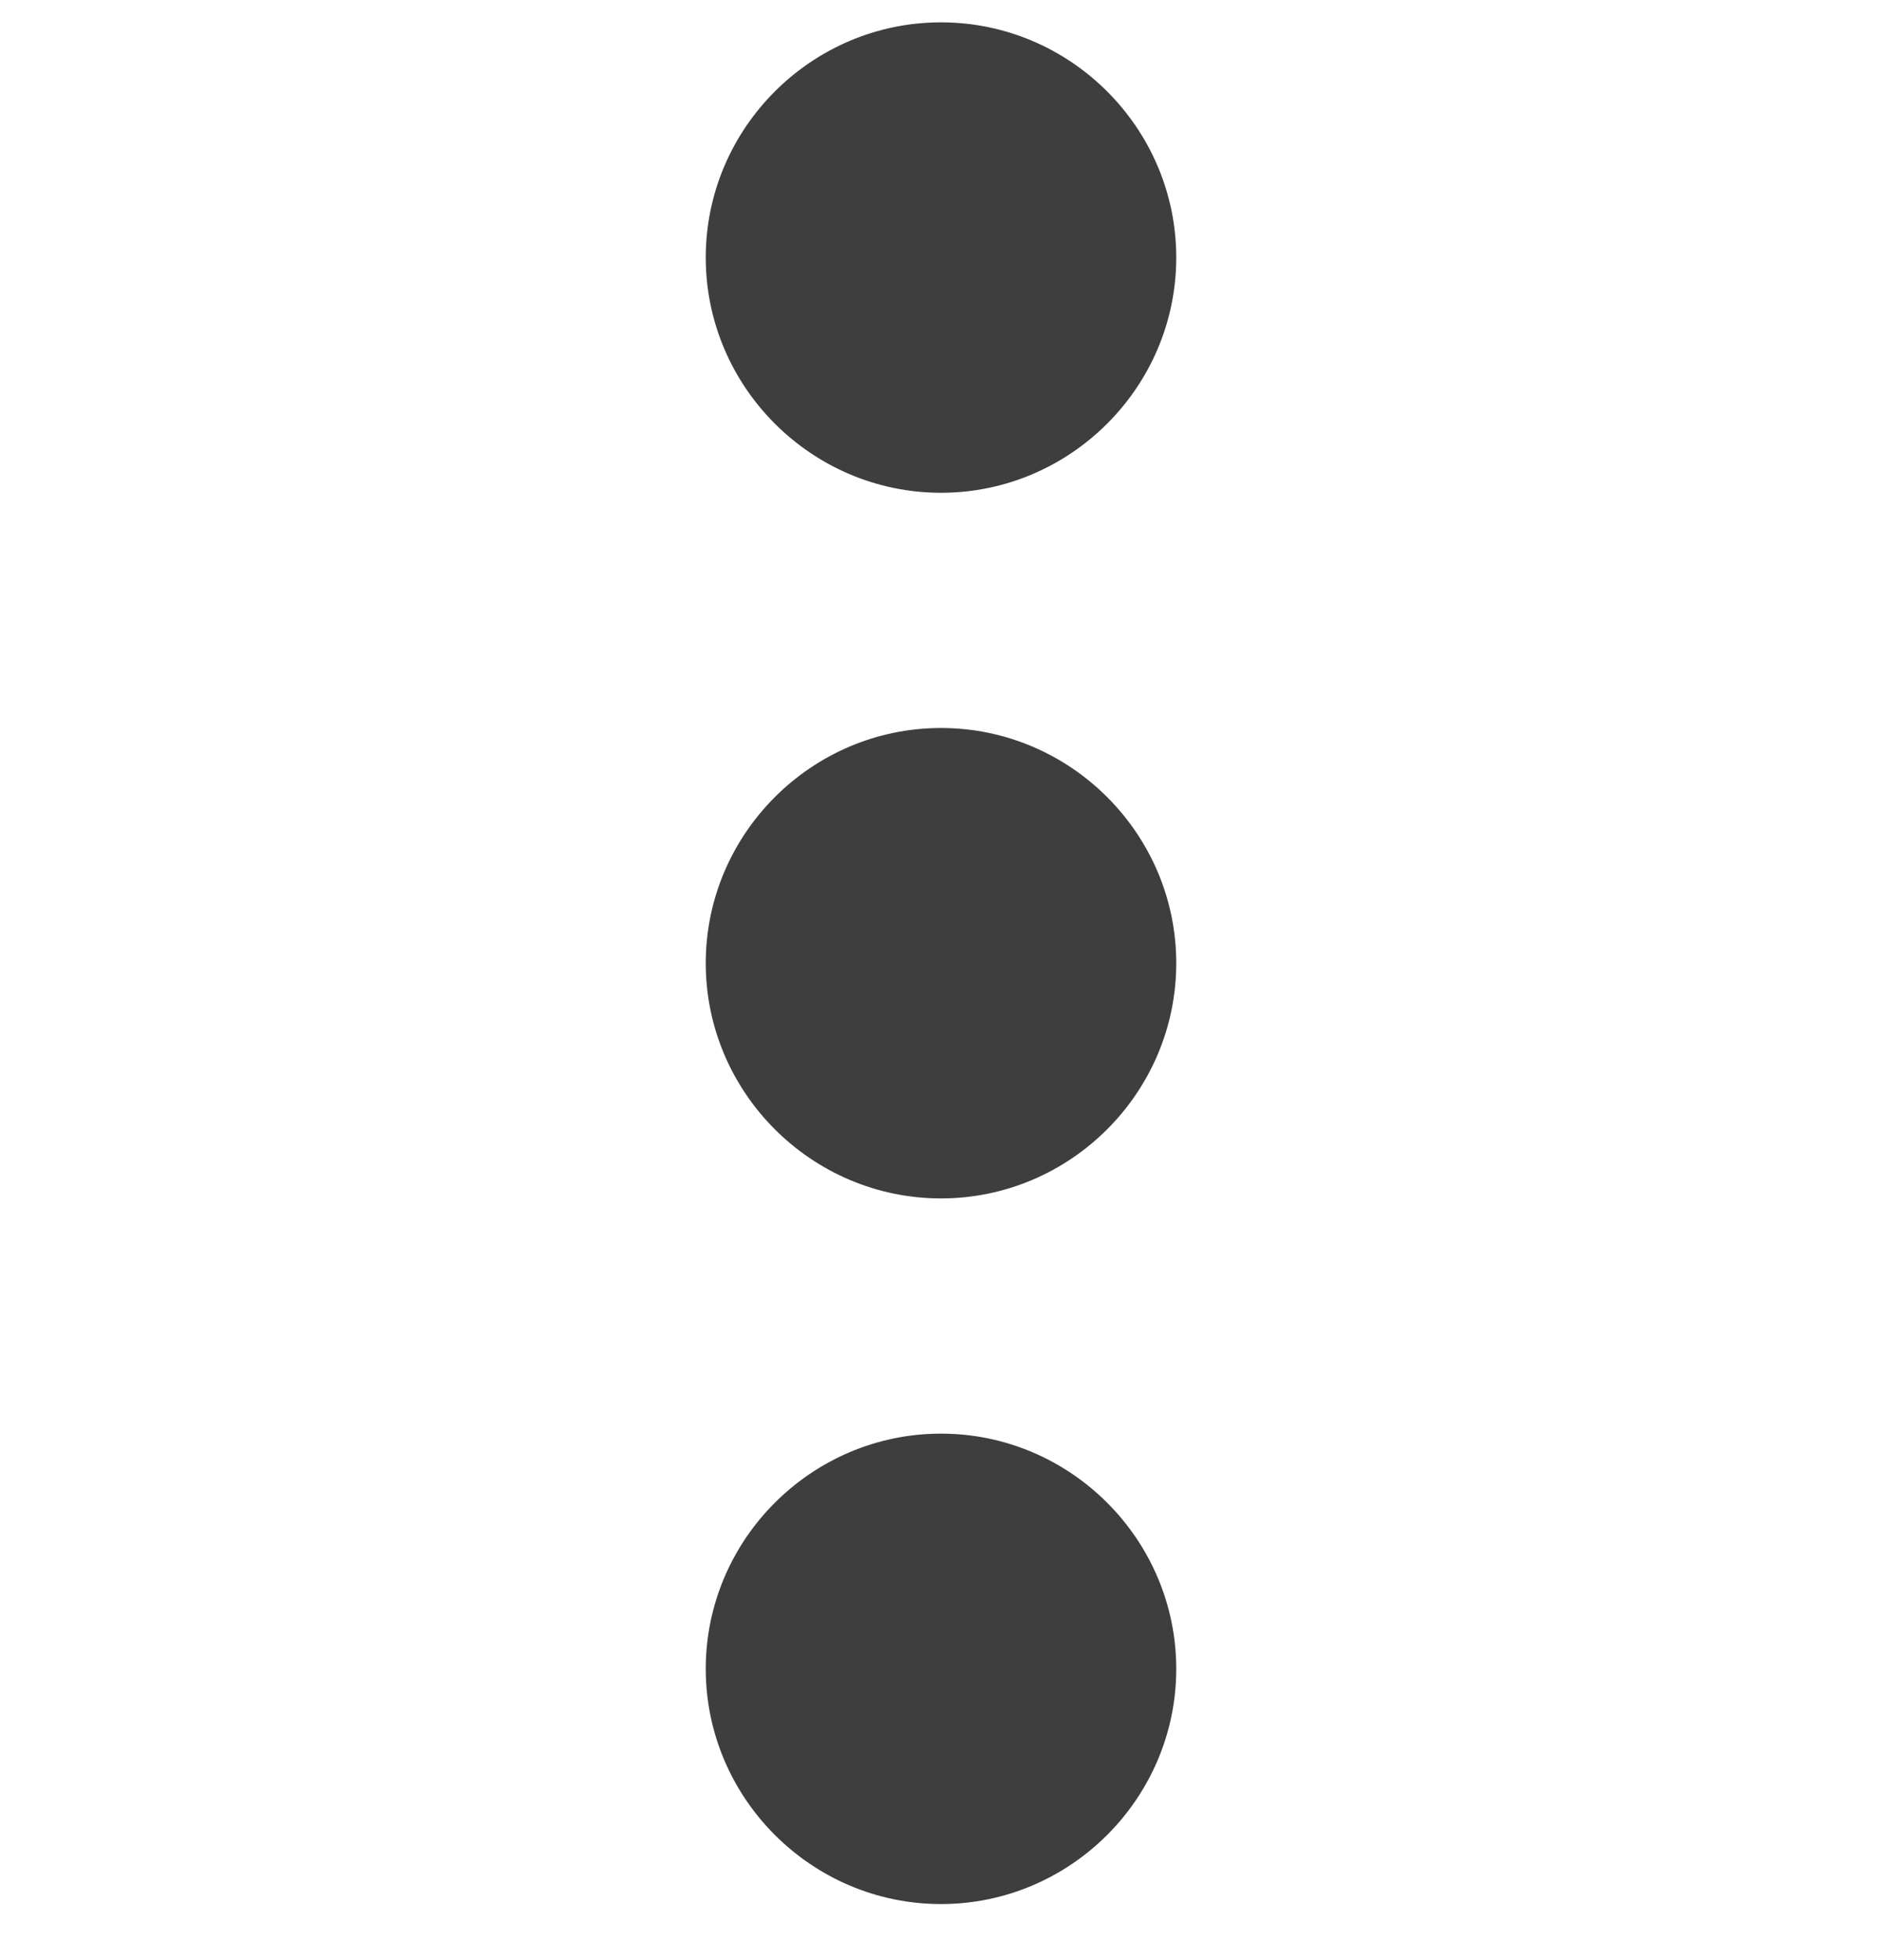 <svg width="24" height="25" viewBox="0 0 24 25" fill="none" xmlns="http://www.w3.org/2000/svg">
<path d="M12 6.285C13.65 6.285 15 4.935 15 3.285C15 1.635 13.65 0.285 12 0.285C10.35 0.285 9 1.635 9 3.285C9 4.935 10.35 6.285 12 6.285ZM12 9.285C10.35 9.285 9 10.635 9 12.285C9 13.935 10.35 15.285 12 15.285C13.65 15.285 15 13.935 15 12.285C15 10.635 13.65 9.285 12 9.285ZM12 18.285C10.35 18.285 9 19.635 9 21.285C9 22.935 10.35 24.285 12 24.285C13.65 24.285 15 22.935 15 21.285C15 19.635 13.65 18.285 12 18.285Z" fill="#3E3E3E"/>
</svg>
